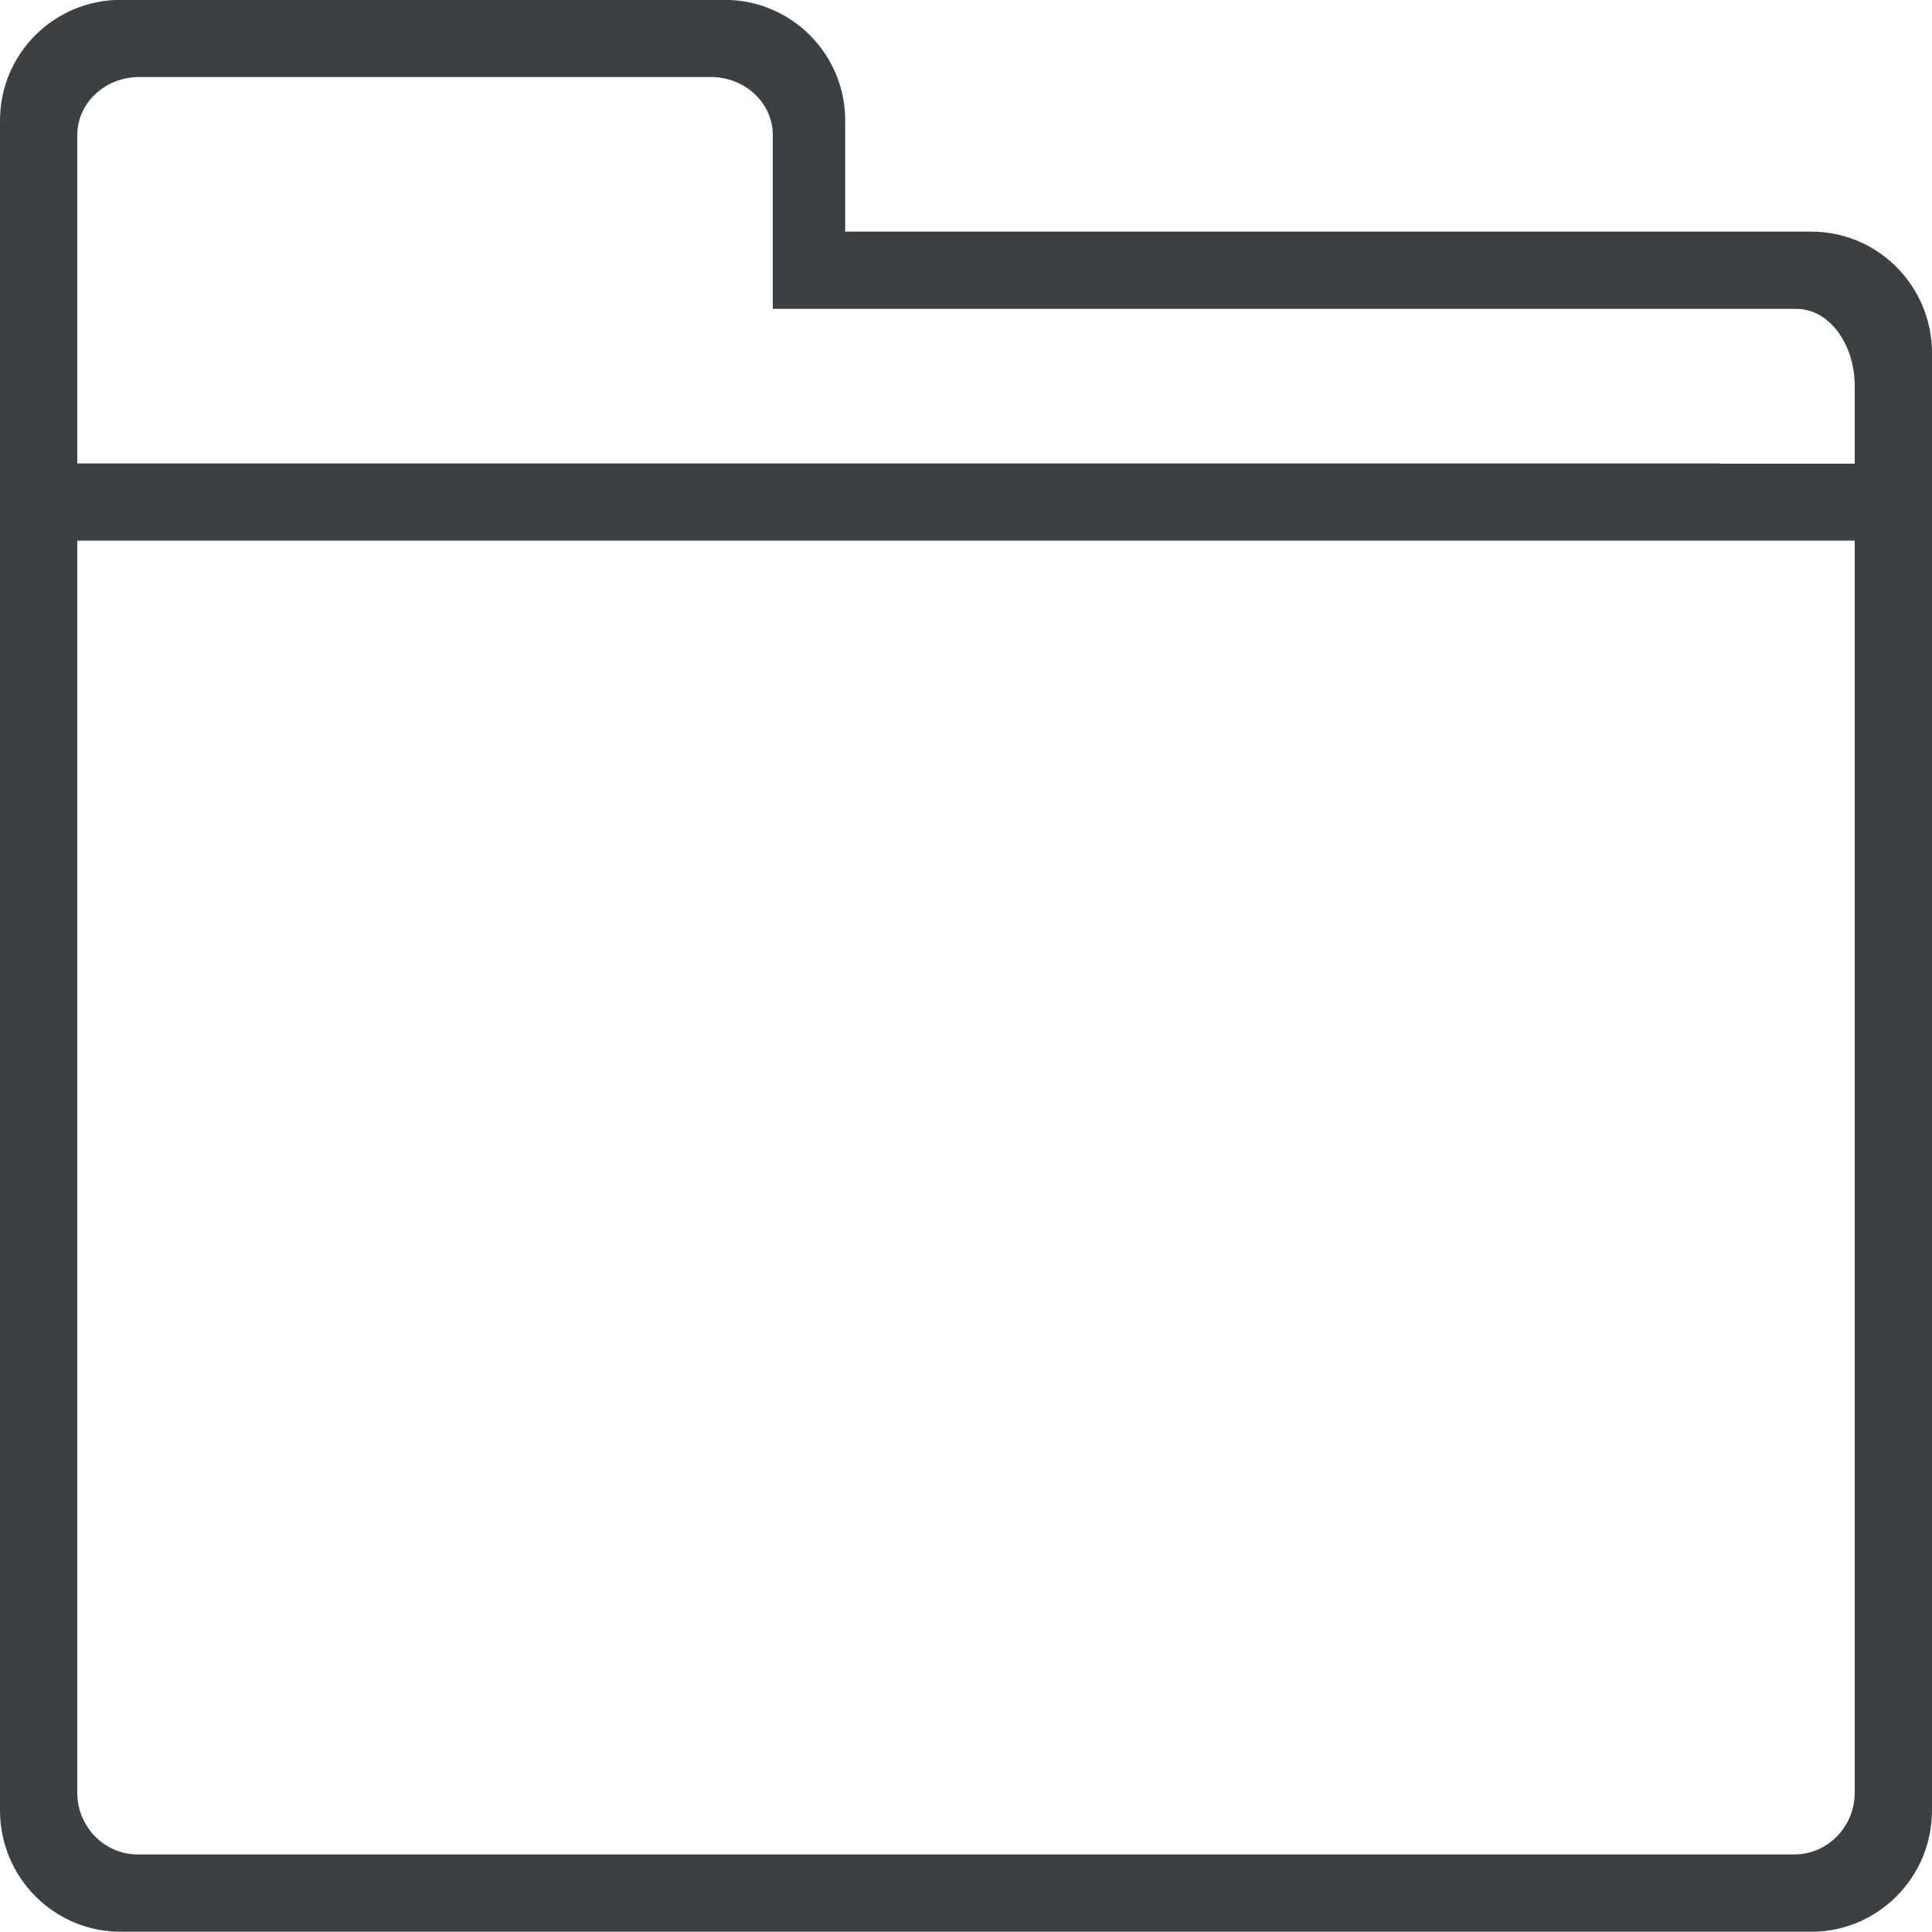 <svg xmlns="http://www.w3.org/2000/svg" xmlns:xlink="http://www.w3.org/1999/xlink" preserveAspectRatio="xMidYMid" width="25" height="25" viewBox="0 0 25 25">
  <defs>
    <style>
      .cls-1 {
        fill: #3c4042;
        fill-rule: evenodd;
      }
    </style>
  </defs>
  <path d="M23.437,24.997 L1.562,24.997 C0.699,24.997 -0.000,24.294 -0.000,23.425 L-0.000,23.413 L-0.000,7.581 L-0.000,4.685 L-0.000,4.569 L-0.000,1.559 C-0.000,0.697 0.699,-0.002 1.562,-0.002 L9.375,-0.002 C10.238,-0.002 10.937,0.697 10.937,1.559 L10.937,2.997 L23.437,2.997 C24.300,2.997 25.000,3.700 25.000,4.569 L25.000,7.581 L25.000,23.413 L25.000,23.425 C25.000,24.294 24.300,24.997 23.437,24.997 ZM1.000,7.797 L1.000,8.996 L1.000,23.198 C1.000,23.639 1.351,23.997 1.785,23.997 L23.214,23.997 C23.648,23.997 24.000,23.639 24.000,23.198 L24.000,8.996 L24.000,7.797 L24.000,6.996 L1.000,6.996 L1.000,7.797 ZM24.000,5.000 L23.999,5.000 C23.999,4.998 24.000,4.997 24.000,4.996 C24.000,4.445 23.664,3.997 23.249,3.997 L23.000,3.997 L21.750,3.997 L10.000,3.997 L10.000,3.247 C10.000,3.247 10.000,3.247 10.000,3.247 L10.000,1.748 C10.000,1.333 9.641,0.997 9.200,0.997 L1.800,0.997 C1.358,0.997 1.000,1.333 1.000,1.748 L1.000,2.996 L1.000,2.996 L1.000,4.996 L1.000,4.996 L1.000,5.997 L21.750,5.997 L22.250,5.997 L22.250,6.000 L24.000,6.000 L24.000,5.000 Z" class="cls-1"/>
</svg>
